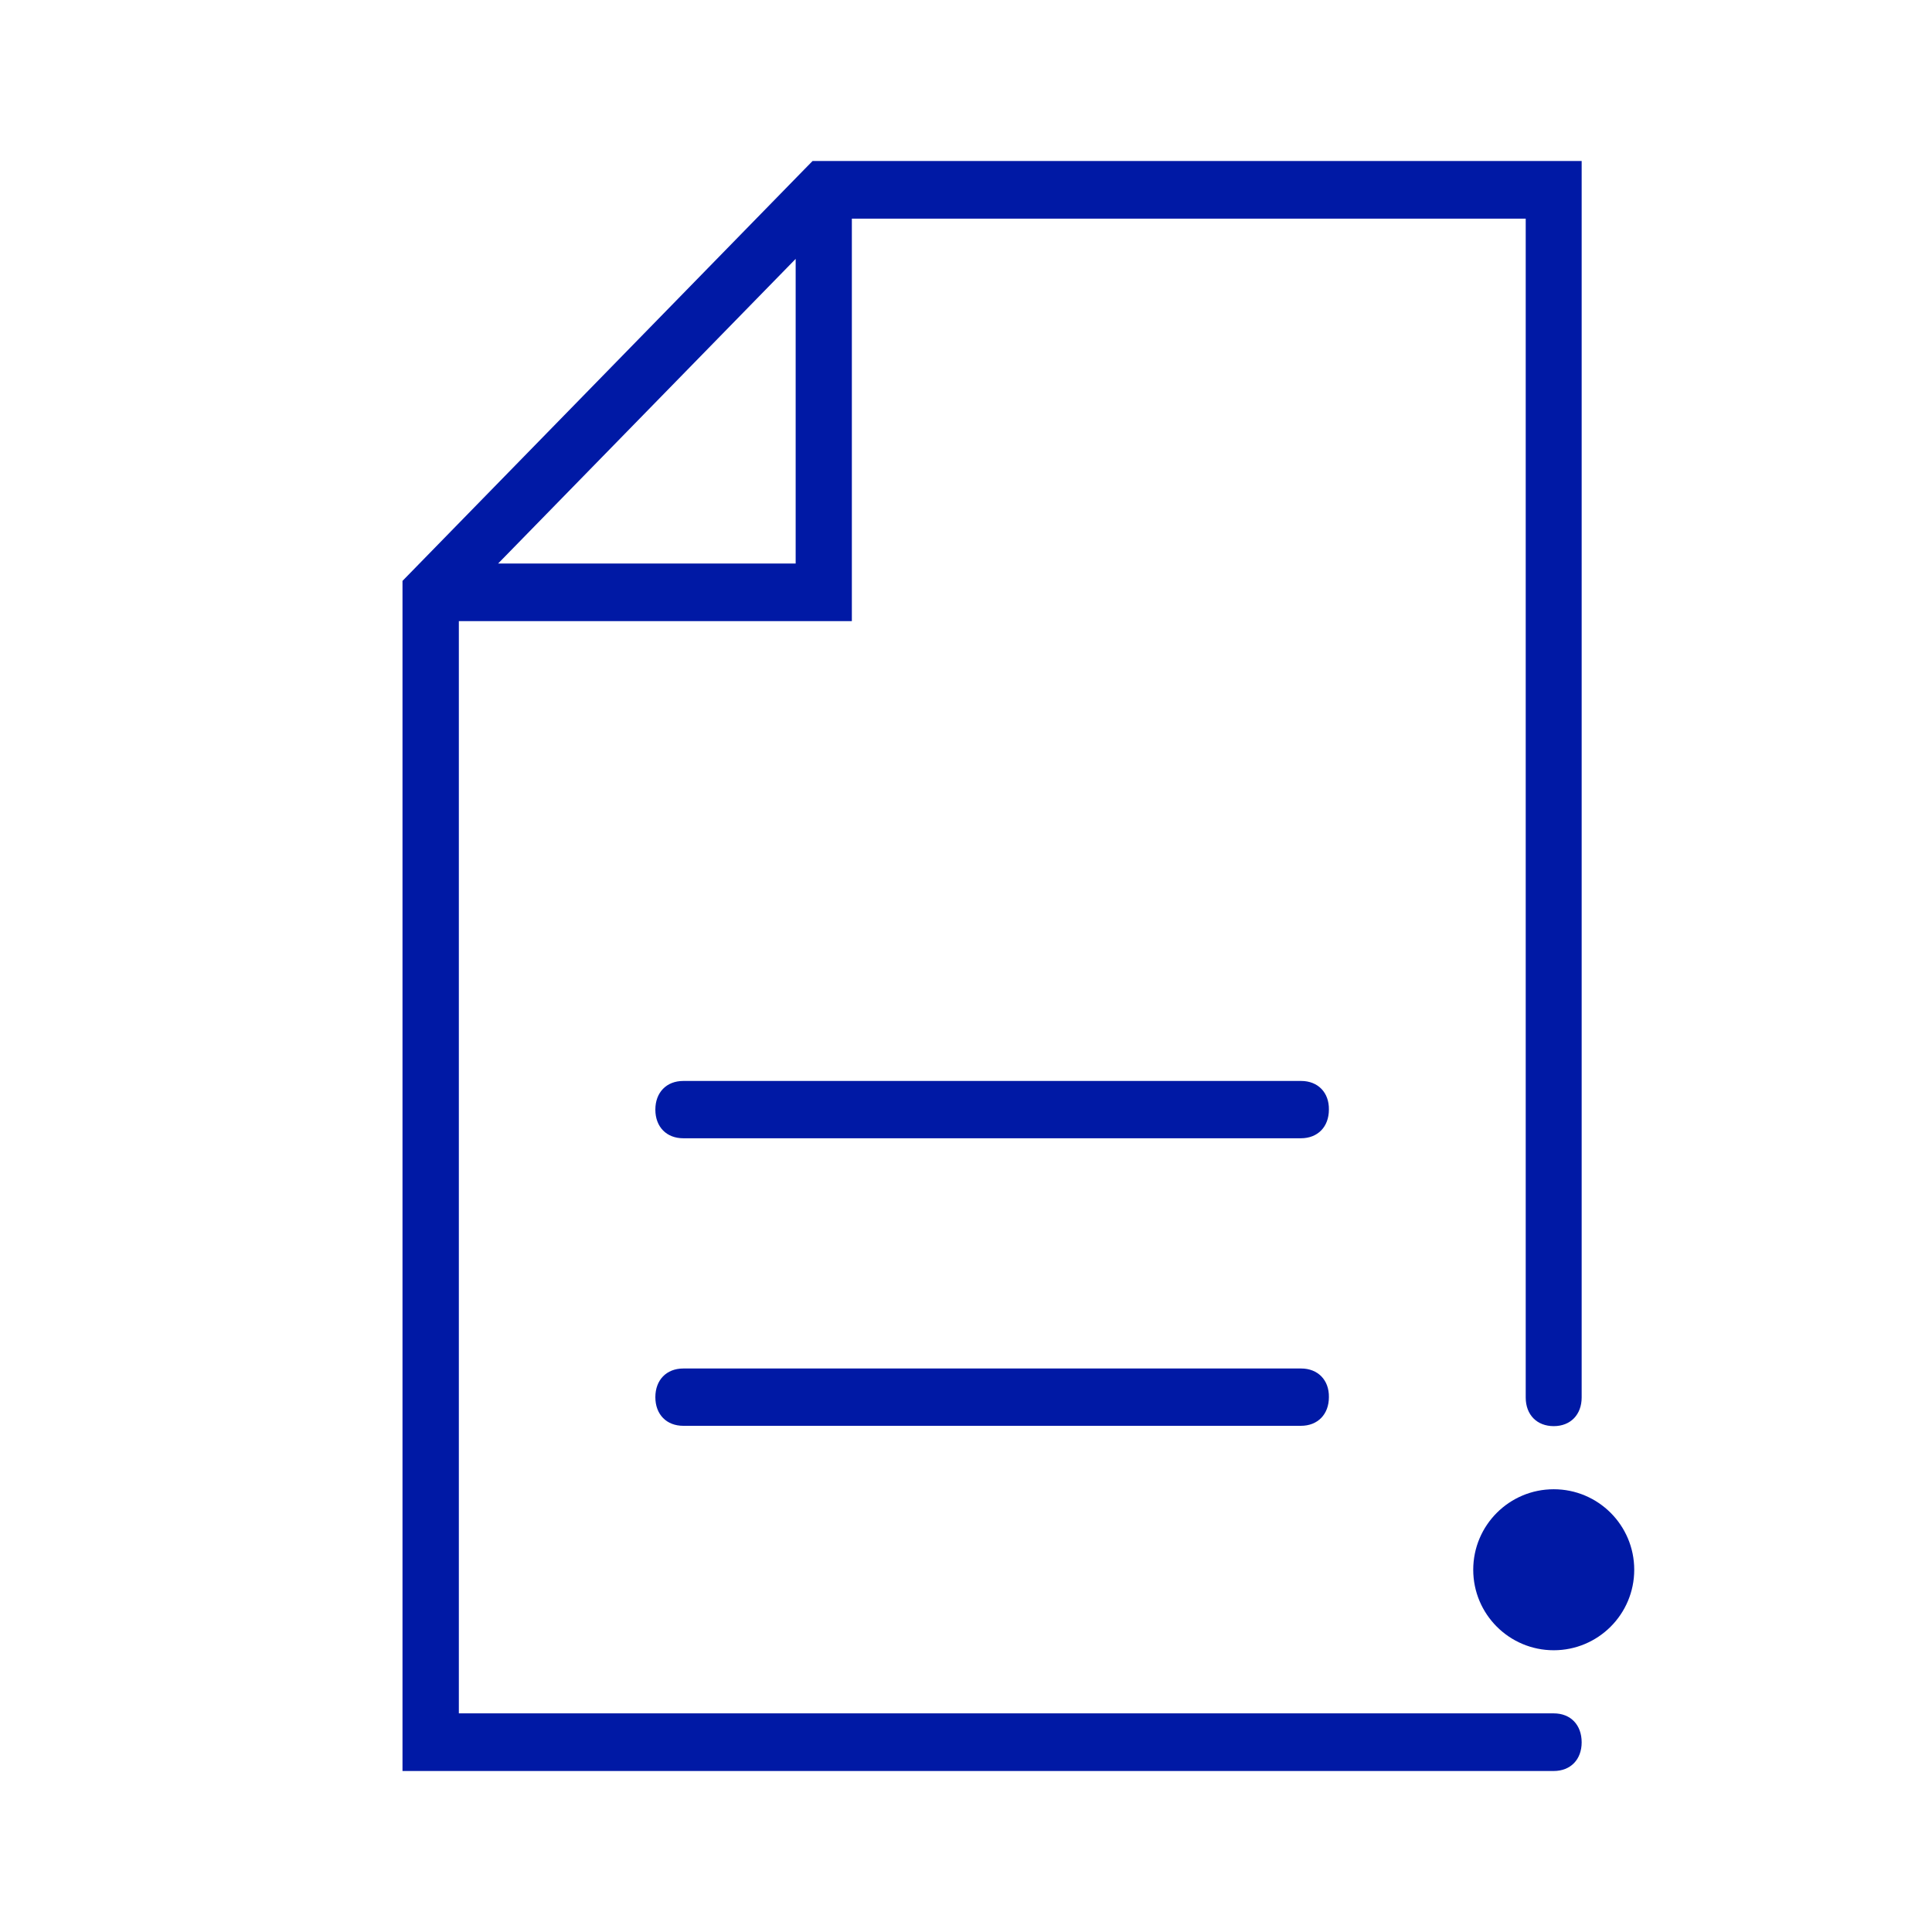 <svg width="24" height="24" xmlns="http://www.w3.org/2000/svg"><g transform="translate(5 2)" fill="#0019A5" fill-rule="nonzero"><path d="M14.3 19.284H.7V5.716h4.882v-5h8.371V15.36c0 .216.14.356.348.356.21 0 .347-.144.347-.356V0H5.094l-.106.108L0 5.216V20h14.3c.212 0 .348-.144.348-.356 0-.216-.136-.36-.347-.36ZM1.188 5l3.696-3.784V5H1.187Z"/><circle cx="14.301" cy="17.5" r="1"/><path d="M11.164 15H3.488c-.21 0-.347.144-.347.356 0 .216.14.356.347.356h7.672c.211 0 .348-.144.348-.356.004-.212-.137-.356-.344-.356Zm0-3.572H3.488c-.21 0-.347.144-.347.356 0 .216.14.356.347.356h7.672c.211 0 .348-.144.348-.356.004-.212-.137-.356-.344-.356Z"/></g></svg>